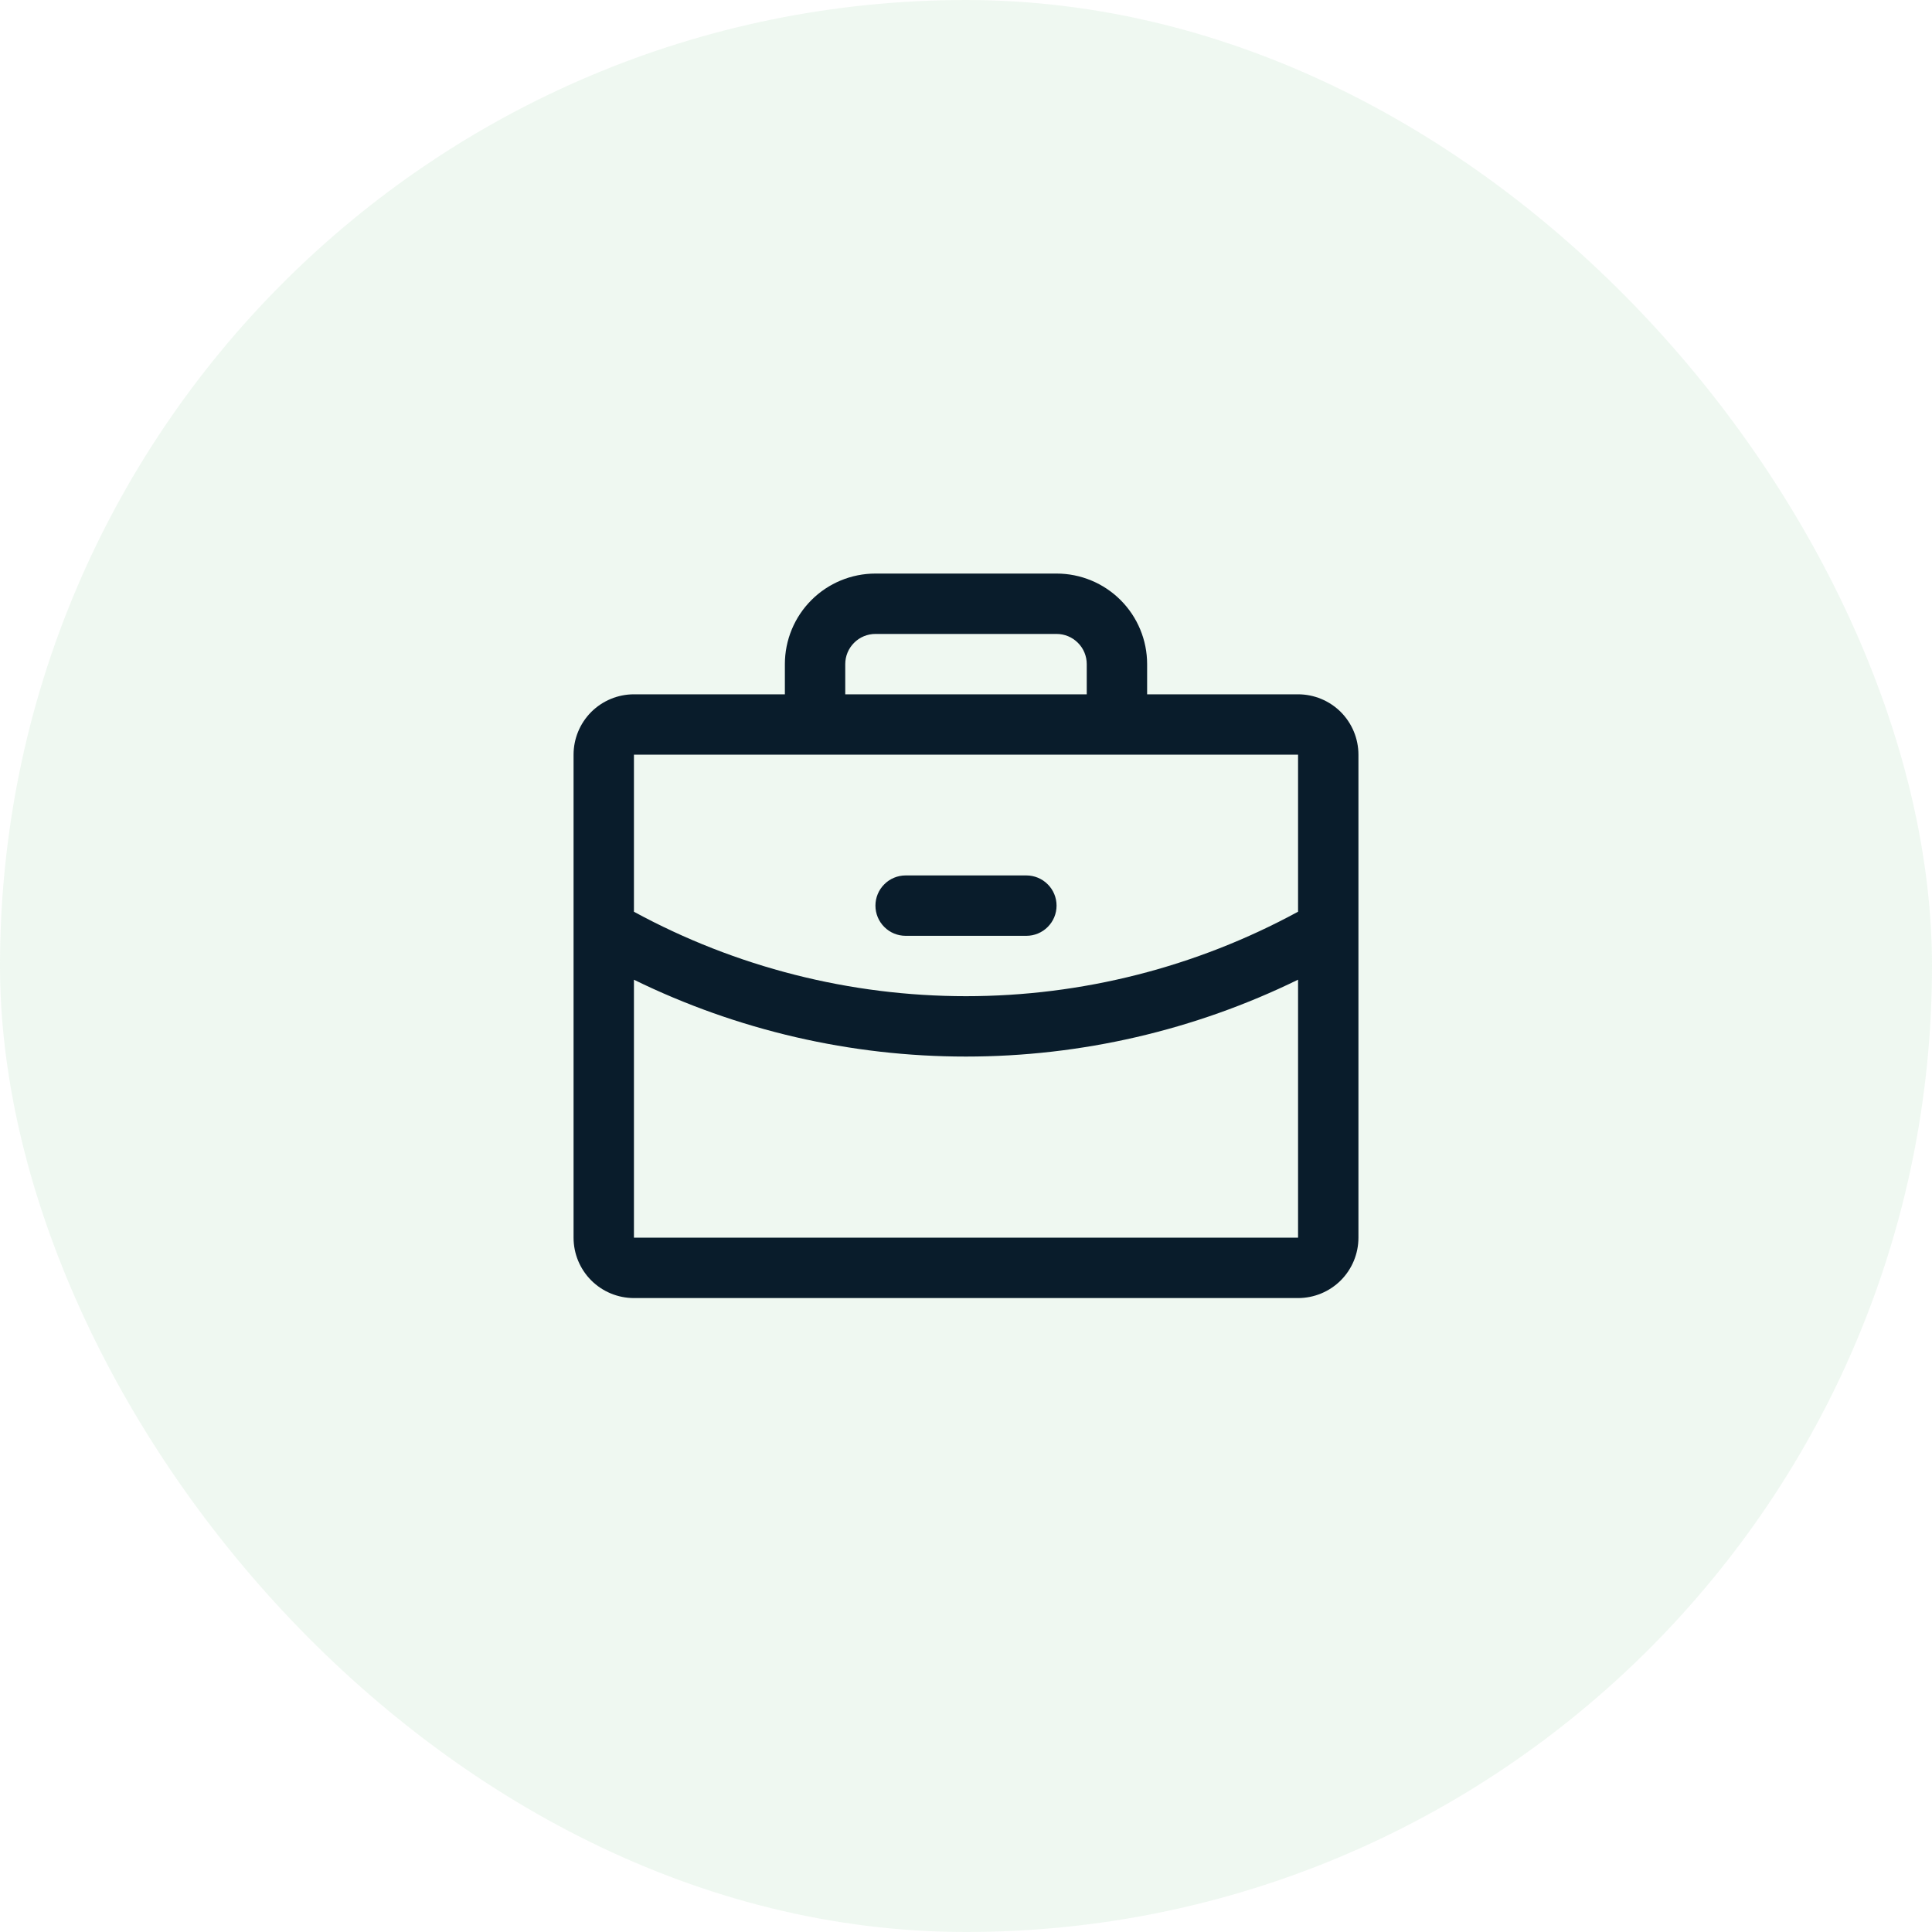 <svg width="48" height="48" viewBox="0 0 48 48" fill="none" xmlns="http://www.w3.org/2000/svg">
<rect width="48" height="48" rx="24" fill="#B2DCBC" fill-opacity="0.21"/>
<path d="M32.25 17.25H28.5V16.5C28.5 15.903 28.263 15.331 27.841 14.909C27.419 14.487 26.847 14.25 26.25 14.25H21.75C21.153 14.25 20.581 14.487 20.159 14.909C19.737 15.331 19.5 15.903 19.5 16.5V17.25H15.75C15.352 17.25 14.971 17.408 14.689 17.689C14.408 17.971 14.25 18.352 14.25 18.75V30.75C14.25 31.148 14.408 31.529 14.689 31.811C14.971 32.092 15.352 32.25 15.75 32.25H32.25C32.648 32.25 33.029 32.092 33.311 31.811C33.592 31.529 33.75 31.148 33.75 30.75V18.75C33.75 18.352 33.592 17.971 33.311 17.689C33.029 17.408 32.648 17.25 32.25 17.25ZM21 16.5C21 16.301 21.079 16.11 21.22 15.97C21.36 15.829 21.551 15.75 21.75 15.75H26.25C26.449 15.75 26.64 15.829 26.78 15.97C26.921 16.11 27 16.301 27 16.5V17.25H21V16.5ZM32.25 18.75V22.651C29.718 24.029 26.882 24.75 24 24.75C21.118 24.75 18.282 24.029 15.75 22.652V18.75H32.25ZM32.25 30.75H15.75V24.341C18.319 25.598 21.14 26.251 24 26.25C26.86 26.25 29.681 25.597 32.25 24.34V30.75ZM21.75 22.5C21.75 22.301 21.829 22.11 21.97 21.97C22.11 21.829 22.301 21.75 22.5 21.75H25.5C25.699 21.75 25.89 21.829 26.03 21.97C26.171 22.11 26.25 22.301 26.25 22.5C26.25 22.699 26.171 22.89 26.03 23.03C25.89 23.171 25.699 23.25 25.5 23.25H22.5C22.301 23.25 22.11 23.171 21.97 23.03C21.829 22.89 21.75 22.699 21.75 22.5Z" fill="#091C2B"/>
</svg>

